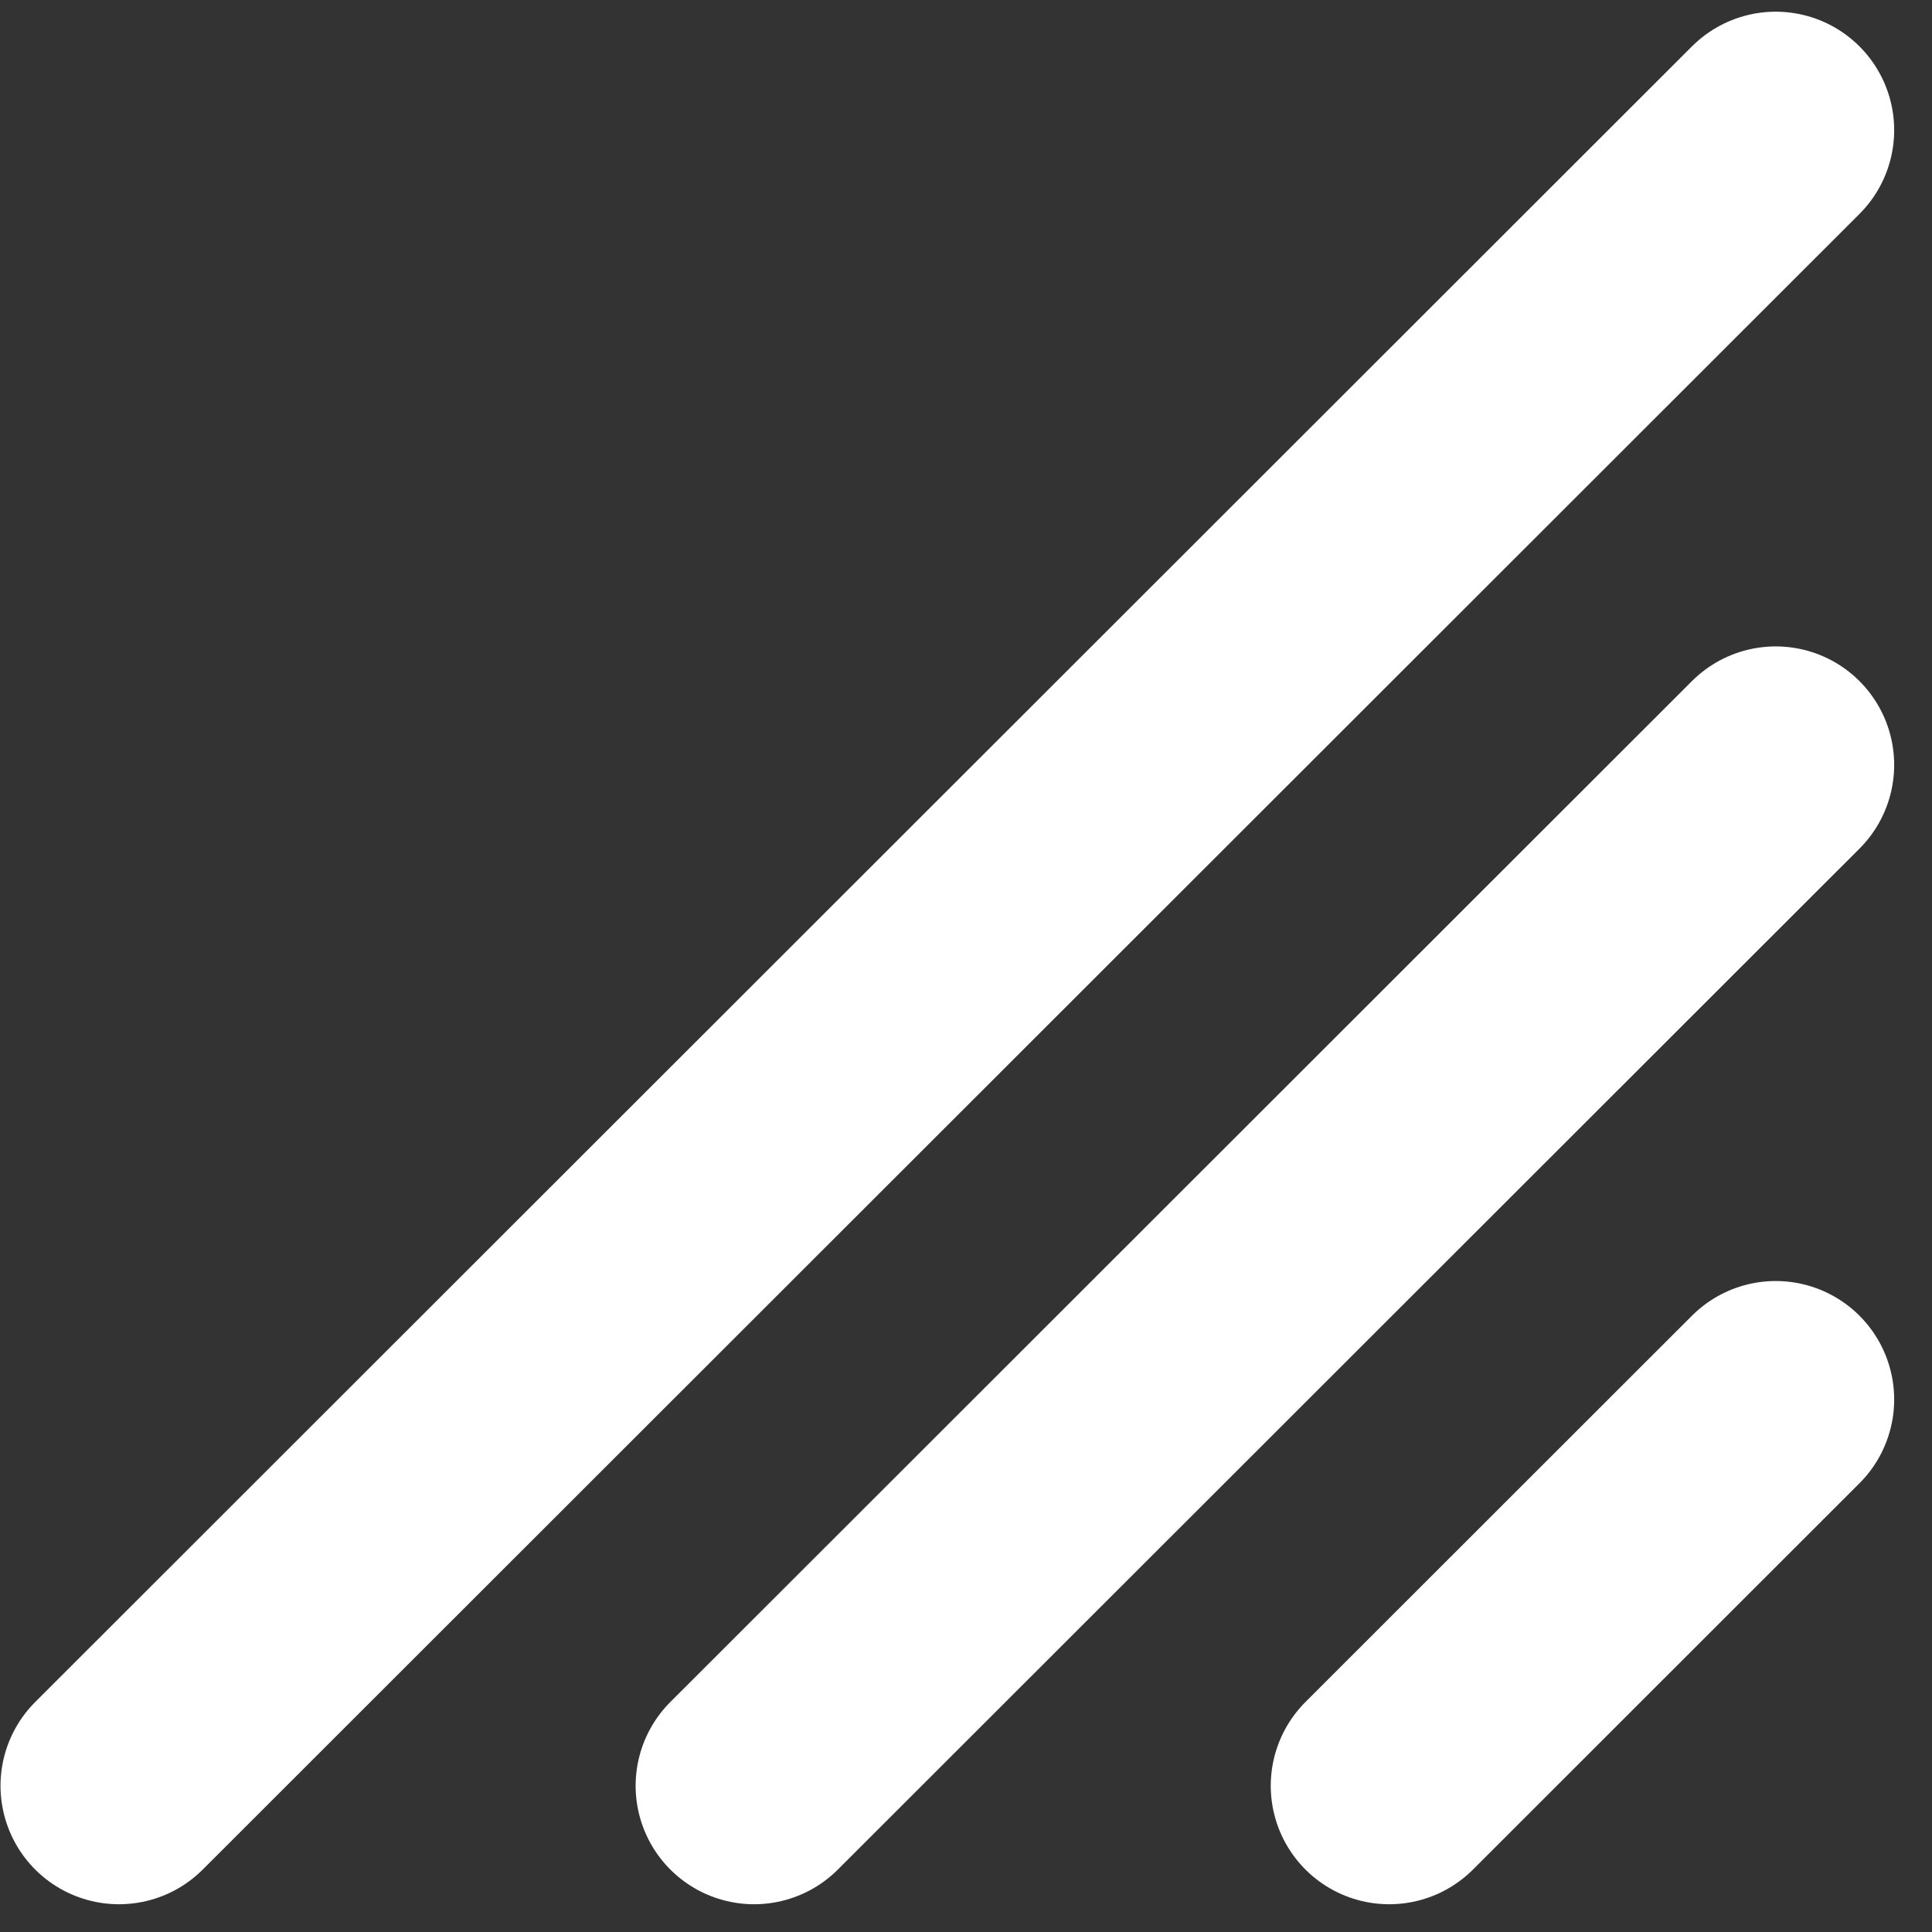 <svg width="19" height="19" viewBox="0 0 19 19" fill="none" stroke="white" xmlns="http://www.w3.org/2000/svg">
	<rect x="0" y="0" width="19" height="19" fill="#333333" stroke="none"/>
	<path d="M17.463 1.28L1.17 17.562M7.416 17.562L17.463 7.522M17.463 13.763L13.662 17.562" stroke-width="2.33" stroke-linecap="round" />
</svg>
